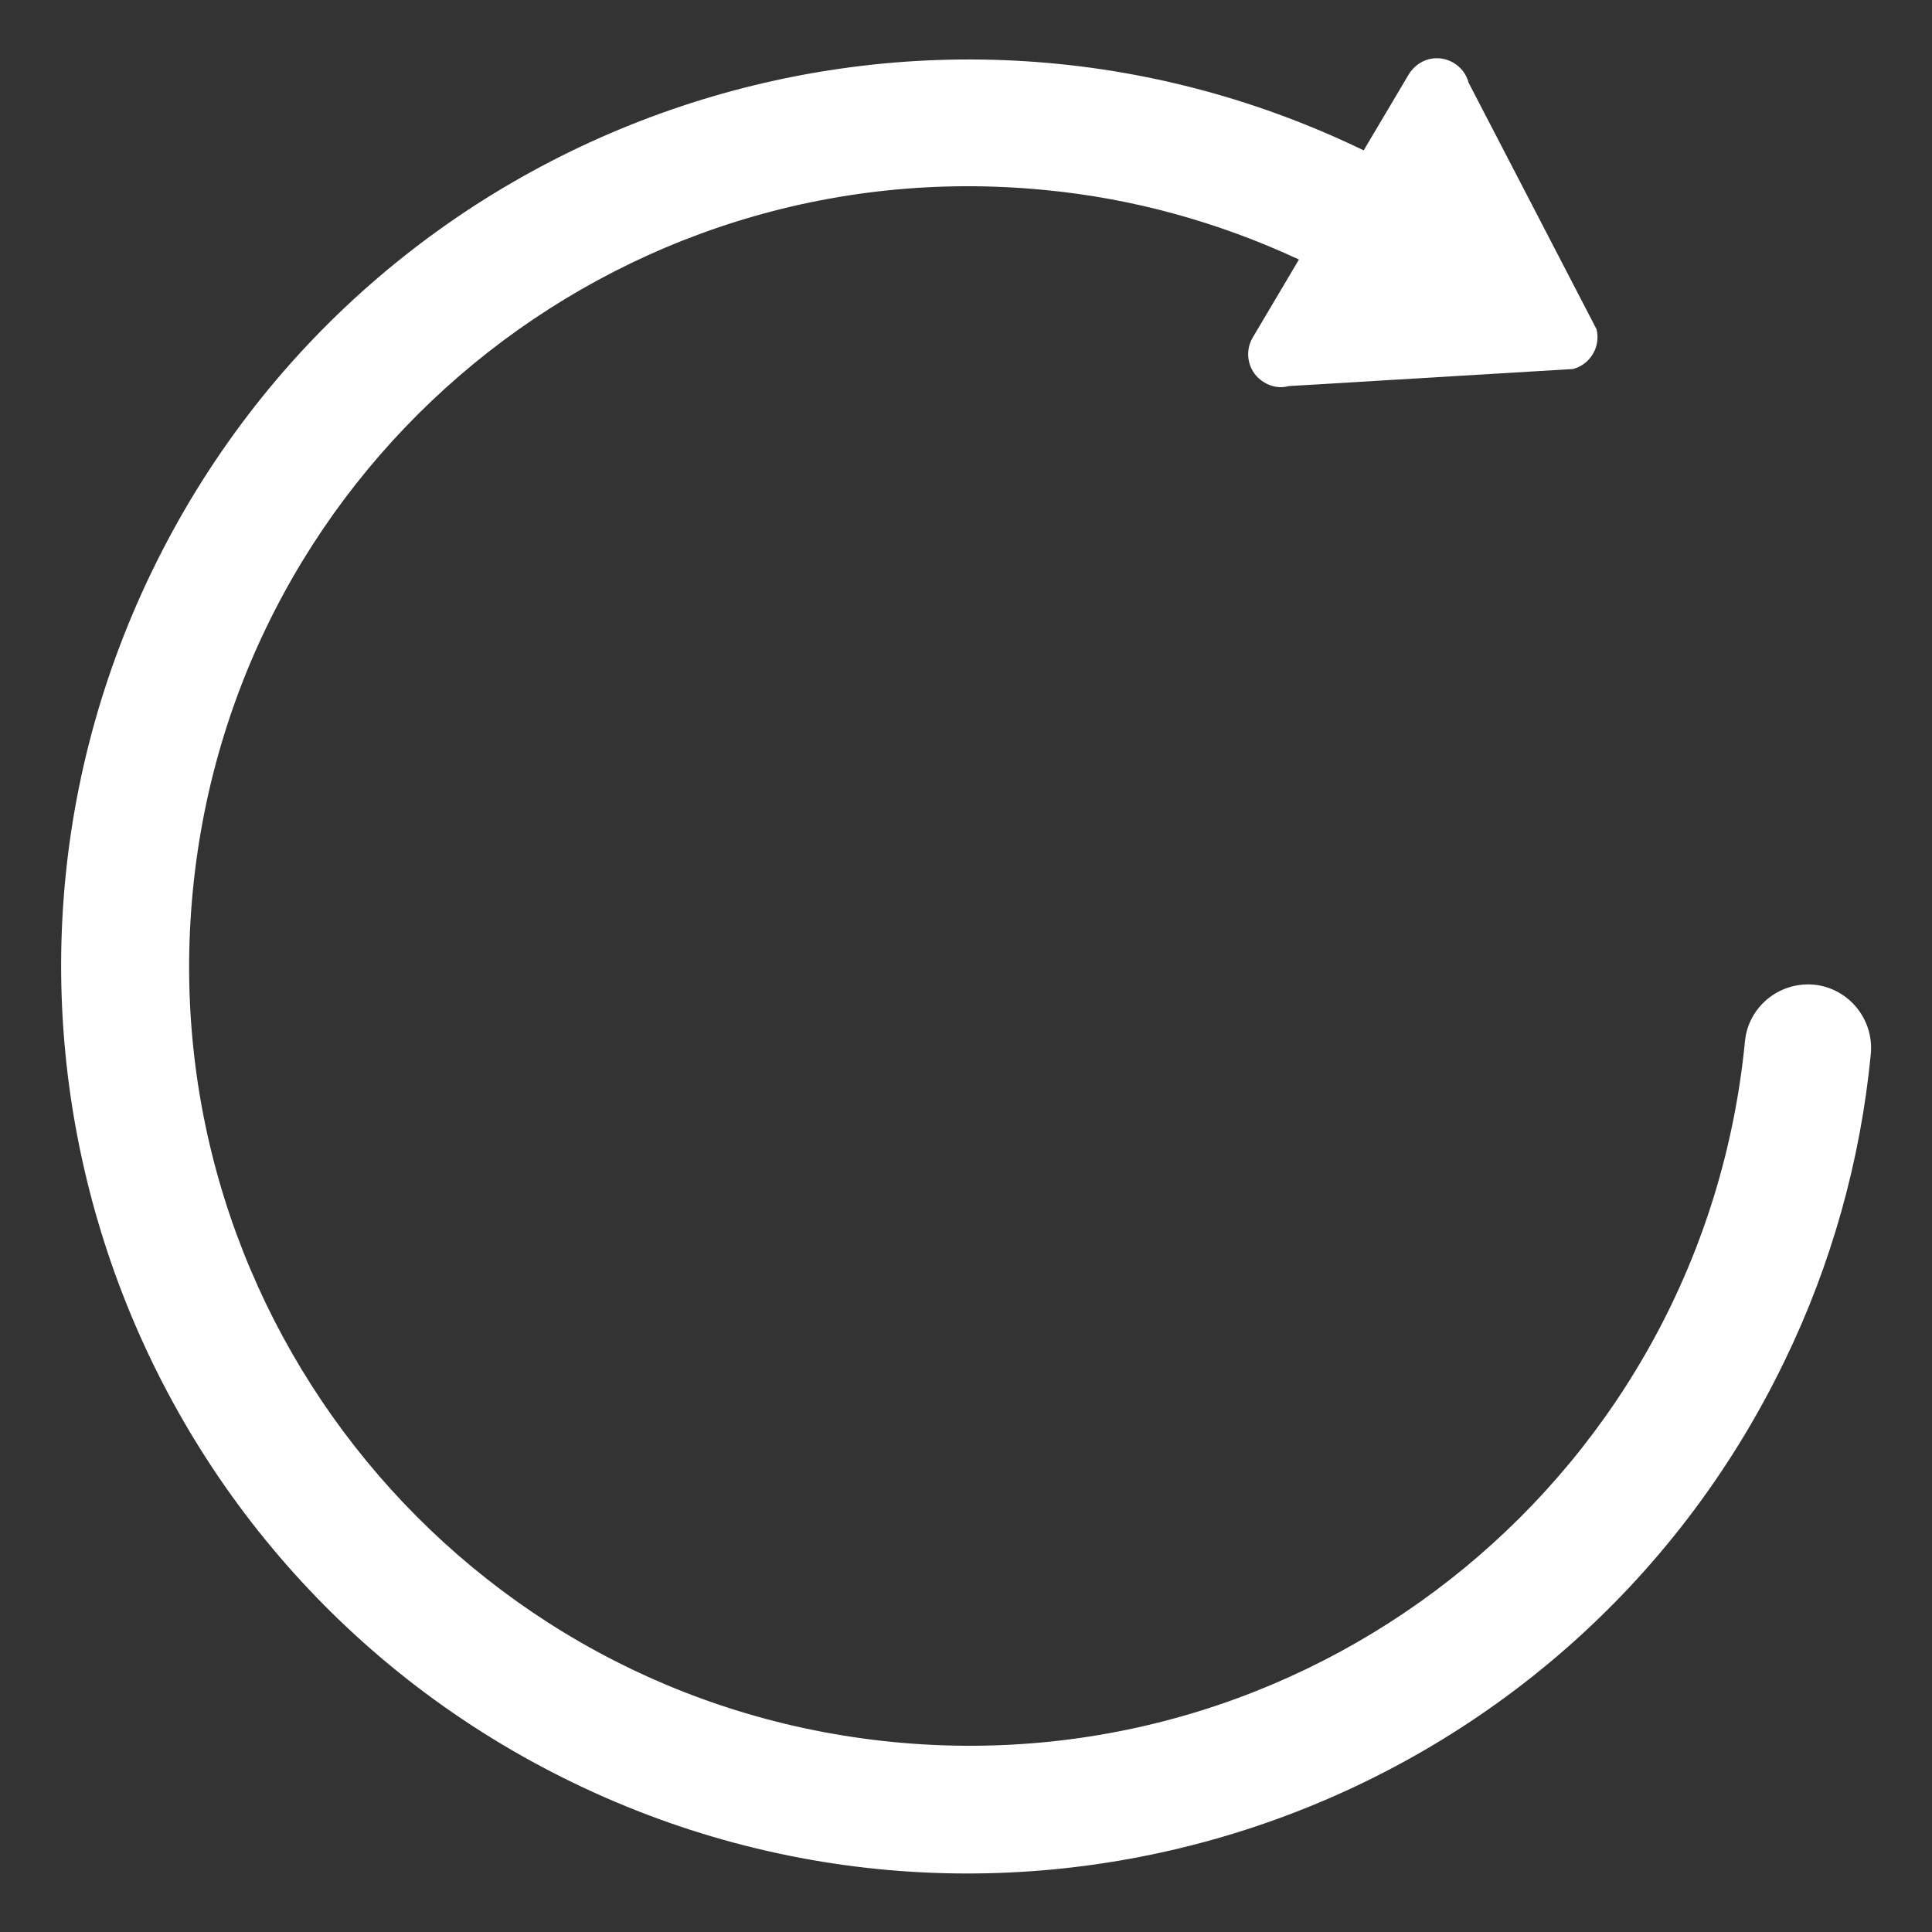 <?xml version="1.0" encoding="utf-8"?>
<!-- Generator: Adobe Illustrator 26.4.1, SVG Export Plug-In . SVG Version: 6.00 Build 0)  -->
<svg version="1.1" xmlns="http://www.w3.org/2000/svg" xmlns:xlink="http://www.w3.org/1999/xlink" x="0px" y="0px"
	 viewBox="0 0 600 600" style="enable-background:new 0 0 600 600;" xml:space="preserve">
<rect x="0" y="0" width="600" height="600" fill="#333333" stroke="none"/>
<style type="text/css">
	.st0{display:none;}
	.st1{display:inline;}
	.st2{fill:#FFFFFF;}
</style>
<g id="Layer_2" class="st0">
	<rect x="-1" y="-2.9" class="st1" width="600" height="602.9"/>
</g>
<g id="Layer_1">
	<path class="st2" d="M581,327.3c-3.2,33.2-12.3,65.6-26.9,95.6c-67.8,140-236.3,198.5-376.2,130.7S-20.6,317.4,47.2,177.4
		S283.5-21.1,423.5,46.7l14-23.6c1.4-2.3,3.6-4,6.2-4.7c5.4-1.4,11,1.9,12.4,7.3l39.7,76.5c0,0,0,0,0,0c1.4,5.4-1.9,11-7.3,12.4
		l-88.2,5.3c-2.6,0.7-5.3,0.3-7.6-1.1c-4.9-2.8-6.5-9.1-3.7-13.9l14.4-24.3c-24.9-11.6-51.6-19-79-21.6
		c-133.1-13-251.5,84.4-264.5,217.5s84.4,251.5,217.5,264.5s251.5-84.4,264.5-217.5l0,0c0,0,0,0,0,0c1-10.8,10.6-18.7,21.5-17.7
		C574.1,306.9,582,316.5,581,327.3z"/>
</g>
</svg>
